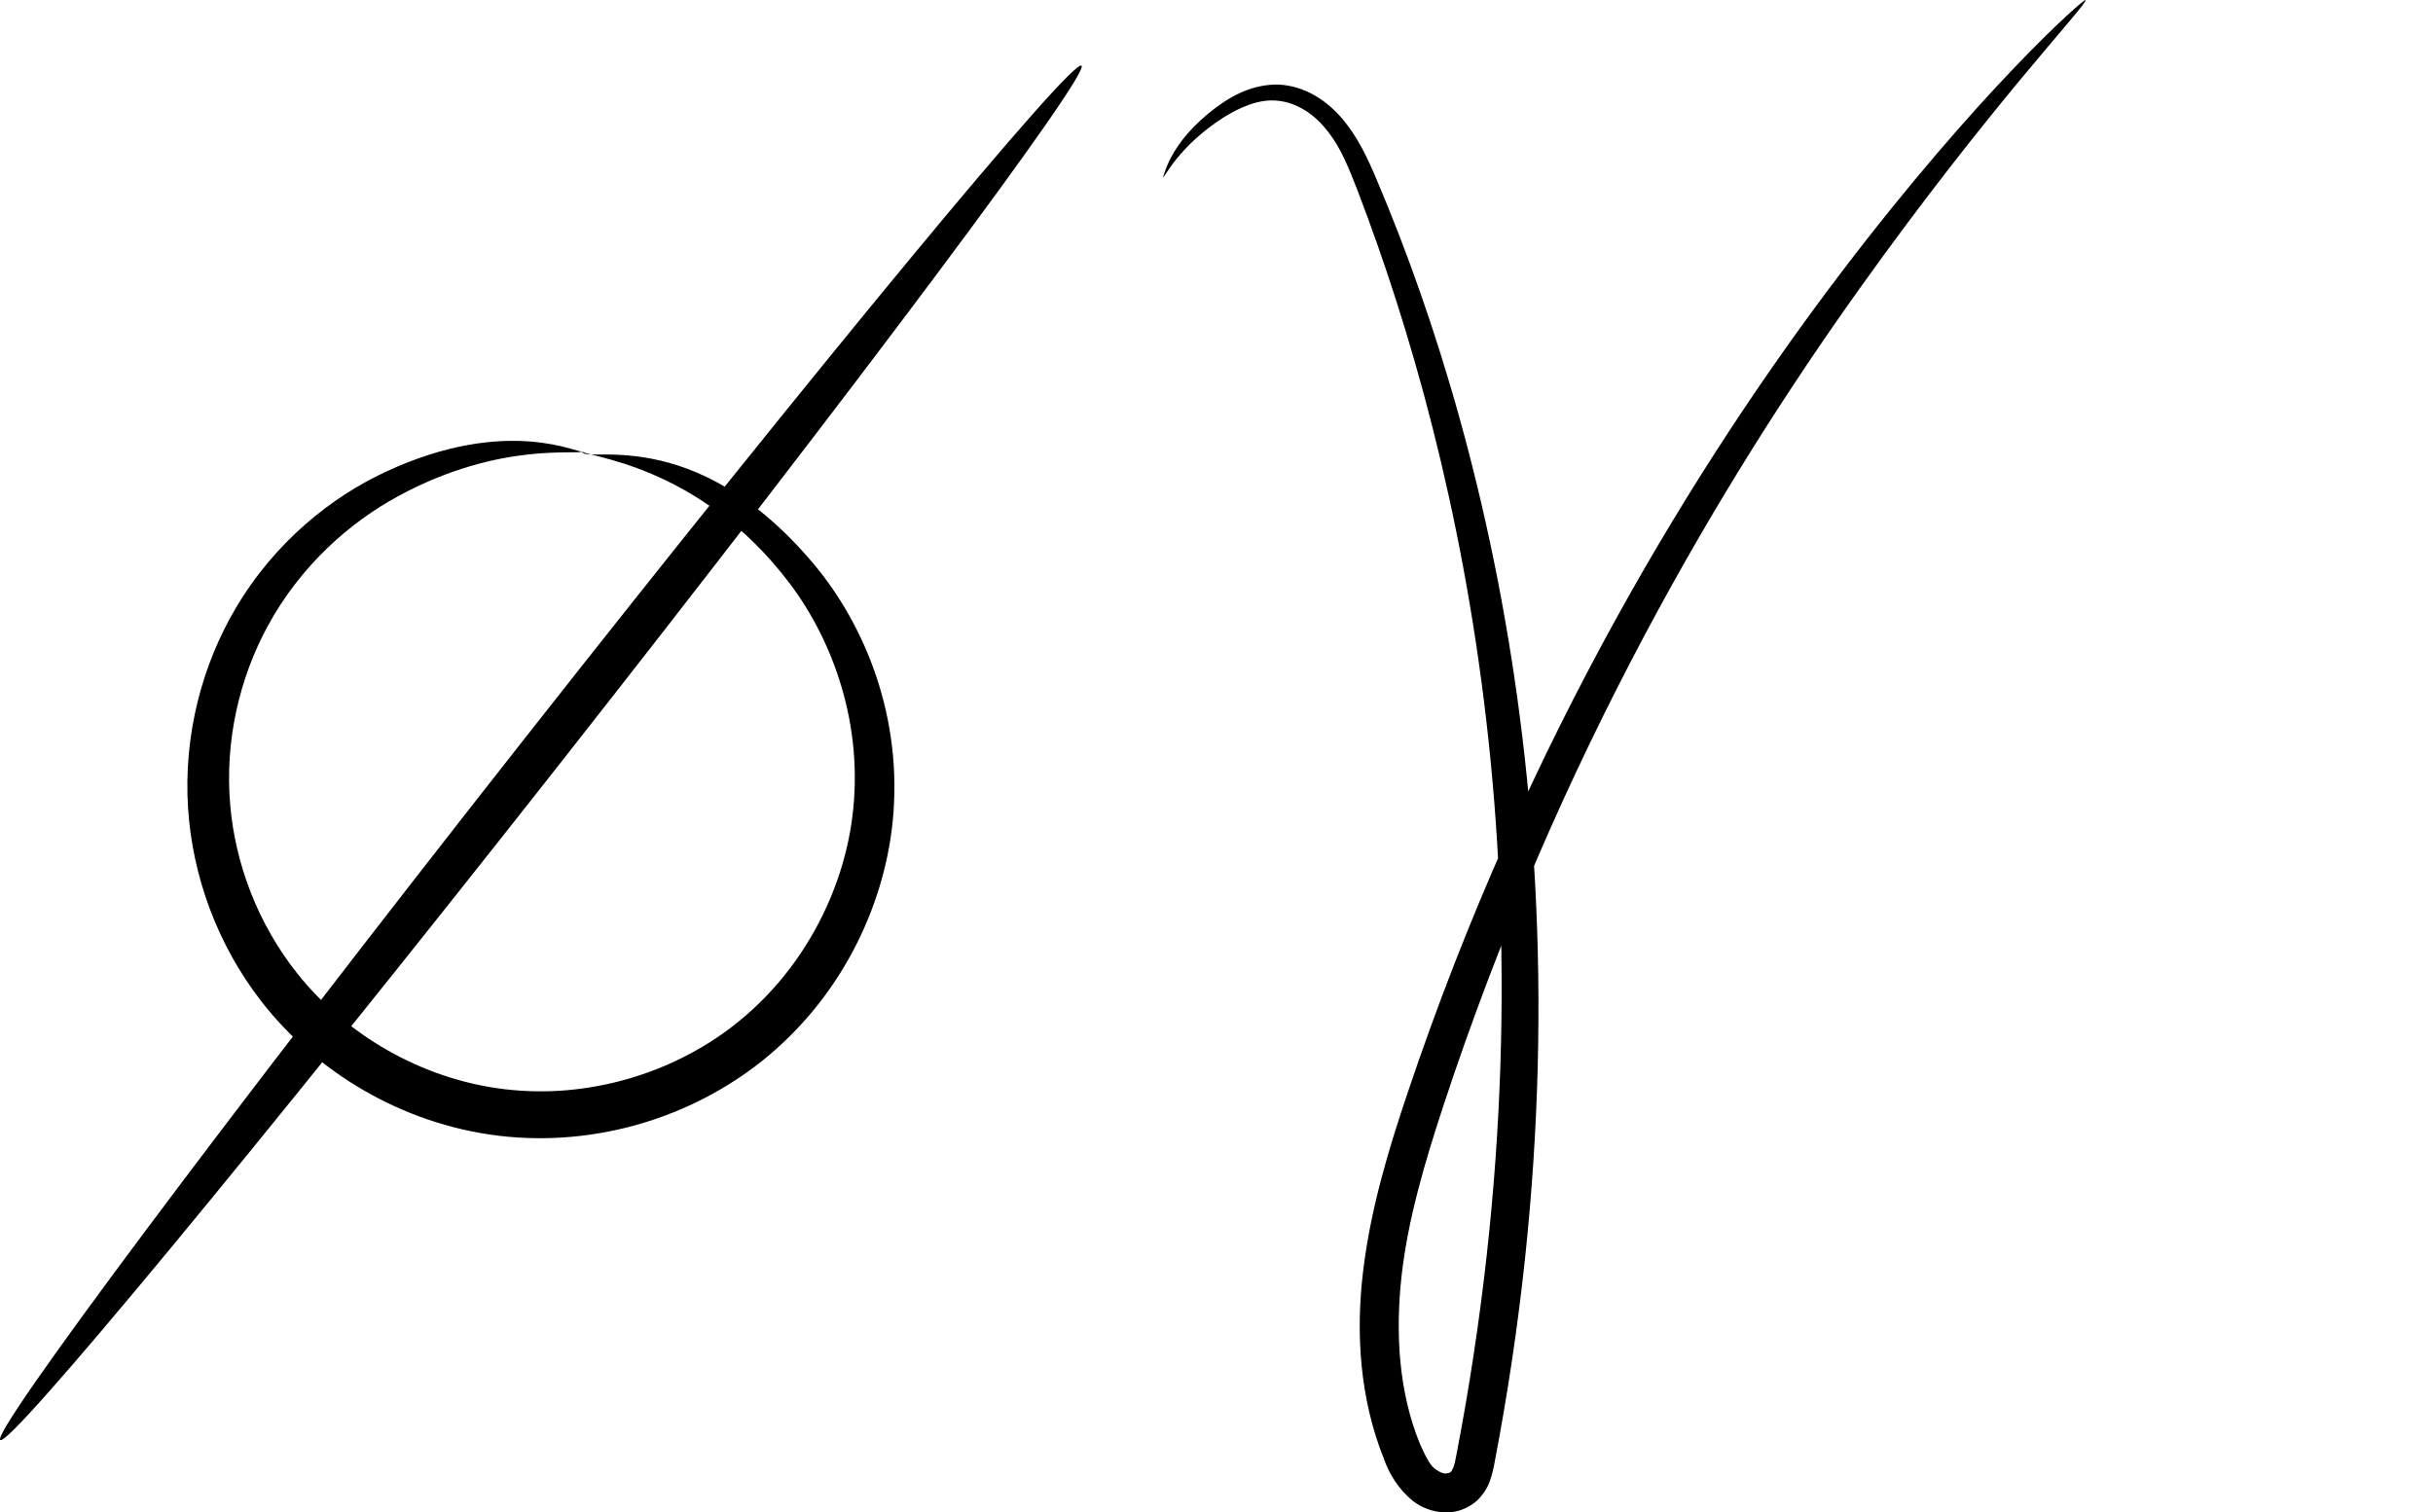 <?xml version="1.0" encoding="UTF-8" standalone="no"?>
<!-- Created with Inkscape (http://www.inkscape.org/) -->

<svg
   xmlns:dc="http://purl.org/dc/elements/1.1/"
   xmlns:cc="http://creativecommons.org/ns#"
   xmlns:rdf="http://www.w3.org/1999/02/22-rdf-syntax-ns#"
   xmlns:svg="http://www.w3.org/2000/svg"
   xmlns="http://www.w3.org/2000/svg"
   xmlns:sodipodi="http://sodipodi.sourceforge.net/DTD/sodipodi-0.dtd"
   xmlns:inkscape="http://www.inkscape.org/namespaces/inkscape"
   width="96.934mm"
   height="60.273mm"
   viewBox="0 0 96.934 60.273"
   version="1.1"
   id="svg8"
   inkscape:version="0.92.3 (2405546, 2018-03-11)"
   sodipodi:docname="logo.svg">
  <defs
     id="defs2">
    <inkscape:path-effect
       effect="skeletal"
       id="path-effect931"
       is_visible="true"
       pattern="m -3.385,5.154 c 0,-2.76 2.24,-5 5,-5 2.76,0 5,2.24 5,5 0,2.76 -2.24,5 -5,5 -2.76,0 -5,-2.24 -5,-5 z"
       copytype="single_stretched"
       prop_scale="0.155"
       scale_y_rel="false"
       spacing="0"
       normal_offset="0"
       tang_offset="0"
       prop_units="false"
       vertical_pattern="false"
       fuse_tolerance="0" />
    <inkscape:path-effect
       effect="spiro"
       id="path-effect929"
       is_visible="true" />
    <inkscape:path-effect
       effect="skeletal"
       id="path-effect925"
       is_visible="true"
       pattern="M 0,5 C 0,2.24 2.24,0 5,0 7.76,0 10,2.24 10,5 10,7.76 7.76,10 5,10 2.24,10 0,7.76 0,5 Z"
       copytype="single_stretched"
       prop_scale="0.154"
       scale_y_rel="false"
       spacing="0"
       normal_offset="0"
       tang_offset="0"
       prop_units="false"
       vertical_pattern="false"
       fuse_tolerance="0" />
    <inkscape:path-effect
       effect="spiro"
       id="path-effect923"
       is_visible="true" />
    <inkscape:path-effect
       effect="skeletal"
       id="path-effect919"
       is_visible="true"
       pattern="m -3.385,3.615 c 0,-2.76 2.24,-5 5,-5 2.76,0 5,2.24 5,5 0,2.76 -2.24,5 -5,5 -2.76,0 -5,-2.24 -5,-5 z"
       copytype="single_stretched"
       prop_scale="0.265"
       scale_y_rel="false"
       spacing="0"
       normal_offset="0"
       tang_offset="0"
       prop_units="false"
       vertical_pattern="false"
       fuse_tolerance="0" />
    <inkscape:path-effect
       effect="skeletal"
       id="path-effect915"
       is_visible="true"
       pattern="m -11.692,0.077 c 0,-2.76 2.24,-5 5,-5 2.76,0 5,2.24 5,5 0,2.76 -2.24,5 -5,5 -2.76,0 -5,-2.24 -5,-5 z"
       copytype="single_stretched"
       prop_scale="0.265"
       scale_y_rel="false"
       spacing="0"
       normal_offset="0"
       tang_offset="0"
       prop_units="false"
       vertical_pattern="false"
       fuse_tolerance="0" />
    <inkscape:path-effect
       effect="skeletal"
       id="path-effect911"
       is_visible="true"
       pattern="M 0,5 C 0,2.24 2.24,0 5,0 7.76,0 10,2.24 10,5 10,7.76 7.76,10 5,10 2.24,10 0,7.76 0,5 Z"
       copytype="single_stretched"
       prop_scale="0.172"
       scale_y_rel="false"
       spacing="0"
       normal_offset="0"
       tang_offset="0"
       prop_units="false"
       vertical_pattern="false"
       fuse_tolerance="0" />
    <inkscape:path-effect
       effect="skeletal"
       id="path-effect907"
       is_visible="true"
       pattern="m -47.118,0.667 c 0,-2.76 2.24,-5 5,-5 2.76,0 5,2.24 5,5 0,2.76 -2.24,5 -5,5 -2.76,0 -5,-2.24 -5,-5 z"
       copytype="single_stretched"
       prop_scale="0.187"
       scale_y_rel="false"
       spacing="0"
       normal_offset="0"
       tang_offset="0"
       prop_units="false"
       vertical_pattern="false"
       fuse_tolerance="0" />
    <inkscape:path-effect
       effect="spiro"
       id="path-effect905"
       is_visible="true" />
    <inkscape:path-effect
       effect="skeletal"
       id="path-effect901"
       is_visible="true"
       pattern="M 0,5 C 0,2.24 2.24,0 5,0 7.76,0 10,2.24 10,5 10,7.76 7.76,10 5,10 2.24,10 0,7.76 0,5 Z"
       copytype="single_stretched"
       prop_scale="0.265"
       scale_y_rel="false"
       spacing="0"
       normal_offset="0"
       tang_offset="0"
       prop_units="false"
       vertical_pattern="false"
       fuse_tolerance="0" />
    <inkscape:path-effect
       effect="spiro"
       id="path-effect899"
       is_visible="true" />
    <inkscape:path-effect
       effect="skeletal"
       id="path-effect895"
       is_visible="true"
       pattern="m -15.846,-22.231 c 0,-2.76 2.24,-5 5,-5 2.76,0 5,2.24 5,5 0,2.76 -2.24,5 -5,5 -2.76,0 -5,-2.24 -5,-5 z"
       copytype="single_stretched"
       prop_scale="0.265"
       scale_y_rel="false"
       spacing="0"
       normal_offset="0"
       tang_offset="0"
       prop_units="false"
       vertical_pattern="false"
       fuse_tolerance="0" />
    <inkscape:path-effect
       effect="skeletal"
       id="path-effect891"
       is_visible="true"
       pattern="M 0,5 C 0,2.24 2.24,0 5,0 7.76,0 10,2.24 10,5 10,7.76 7.76,10 5,10 2.24,10 0,7.76 0,5 Z"
       copytype="single_stretched"
       prop_scale="0.265"
       scale_y_rel="false"
       spacing="0"
       normal_offset="0"
       tang_offset="0"
       prop_units="false"
       vertical_pattern="false"
       fuse_tolerance="0" />
    <inkscape:path-effect
       effect="skeletal"
       id="path-effect887"
       is_visible="true"
       pattern="M 0,5 C 0,2.24 2.24,0 5,0 7.76,0 10,2.24 10,5 10,7.76 7.76,10 5,10 2.24,10 0,7.76 0,5 Z"
       copytype="single_stretched"
       prop_scale="0.265"
       scale_y_rel="false"
       spacing="0"
       normal_offset="0"
       tang_offset="0"
       prop_units="false"
       vertical_pattern="false"
       fuse_tolerance="0" />
    <inkscape:path-effect
       effect="spiro"
       id="path-effect885"
       is_visible="true" />
    <inkscape:path-effect
       effect="skeletal"
       id="path-effect866"
       is_visible="true"
       pattern="M 0,0 H 1"
       copytype="single_stretched"
       prop_scale="1"
       scale_y_rel="false"
       spacing="0"
       normal_offset="0"
       tang_offset="0"
       prop_units="false"
       vertical_pattern="false"
       fuse_tolerance="0" />
    <inkscape:path-effect
       effect="skeletal"
       id="path-effect848"
       is_visible="true"
       pattern="m 2,5 c 0,-2.76 2.24,-5 5,-5 C 9.76,-1.5384613e-7 12,2.24 12,5 c 0,2.76 -2.24,5 -5,5 -2.76,0 -5,-2.24 -5,-5 z"
       copytype="single_stretched"
       prop_scale="-0.169"
       scale_y_rel="false"
       spacing="0"
       normal_offset="0"
       tang_offset="0"
       prop_units="false"
       vertical_pattern="false"
       fuse_tolerance="0" />
    <inkscape:path-effect
       effect="skeletal"
       id="path-effect844"
       is_visible="true"
       pattern="M 0,5 C 0,2.24 2.24,0 5,0 7.76,0 10,2.24 10,5 10,7.76 7.76,10 5,10 2.24,10 0,7.76 0,5 Z"
       copytype="single_stretched"
       prop_scale="0.265"
       scale_y_rel="false"
       spacing="0"
       normal_offset="0"
       tang_offset="0"
       prop_units="false"
       vertical_pattern="false"
       fuse_tolerance="0" />
    <inkscape:path-effect
       effect="skeletal"
       id="path-effect840"
       is_visible="true"
       pattern="M 0,5 C 0,2.24 2.24,0 5,0 7.76,0 10,2.24 10,5 10,7.76 7.76,10 5,10 2.24,10 0,7.76 0,5 Z"
       copytype="single_stretched"
       prop_scale="0.265"
       scale_y_rel="false"
       spacing="0"
       normal_offset="0"
       tang_offset="0"
       prop_units="false"
       vertical_pattern="false"
       fuse_tolerance="0" />
    <inkscape:path-effect
       effect="spiro"
       id="path-effect838"
       is_visible="true" />
    <inkscape:path-effect
       effect="skeletal"
       id="path-effect834"
       is_visible="true"
       pattern="M 0,5 C 0,2.24 2.24,0 5,0 7.76,0 10,2.24 10,5 10,7.76 7.76,10 5,10 2.24,10 0,7.76 0,5 Z"
       copytype="single_stretched"
       prop_scale="0.265"
       scale_y_rel="false"
       spacing="0"
       normal_offset="0"
       tang_offset="0"
       prop_units="false"
       vertical_pattern="false"
       fuse_tolerance="0" />
    <inkscape:path-effect
       effect="spiro"
       id="path-effect832"
       is_visible="true" />
  </defs>
  <sodipodi:namedview
     id="base"
     pagecolor="#ffffff"
     bordercolor="#666666"
     borderopacity="1.0"
     inkscape:pageopacity="0.0"
     inkscape:pageshadow="2"
     inkscape:zoom="1.7197917"
     inkscape:cx="197.15784"
     inkscape:cy="35.385906"
     inkscape:document-units="mm"
     inkscape:current-layer="layer1"
     showgrid="false"
     fit-margin-top="0"
     fit-margin-left="0"
     fit-margin-right="0"
     fit-margin-bottom="0"
     inkscape:window-width="1853"
     inkscape:window-height="1025"
     inkscape:window-x="67"
     inkscape:window-y="27"
     inkscape:window-maximized="1" />
  <g
     inkscape:label="Layer 1"
     inkscape:groupmode="layer"
     id="layer1"
     transform="translate(-52.912,-97.922)">
    <g
       id="g937"
       transform="translate(1.365135e-6,2.0909923e-6)">
      <path
         inkscape:original-d="m 149.84615,120.53846 c -1.74385,-3.99973 3.48745,7.99974 0,0 z"
         inkscape:path-effect="#path-effect899;#path-effect901"
         inkscape:connector-curvature="0"
         id="path897"
         d="m 149.846,120.538 c 0,0 0,0 0,0 0,0 0,0 0,0 0,0 0,0 0,0 0,0 0,0 0,0 z"
         style="fill:#000000;stroke:none;stroke-width:0.265px;stroke-linecap:butt;stroke-linejoin:miter;stroke-opacity:1" />
      <path
         sodipodi:nodetypes="cscc"
         inkscape:original-d="m 76.113069,115.89794 c 0.51255,-4.9741 5.84642,3.28178 8.76923,4.92307 2.92281,1.64129 -17.39633,13.12724 -20.83249,16.46084 -3.43617,3.33359 11.5507,-16.40982 12.06326,-21.38391 z"
         inkscape:path-effect="#path-effect905;#path-effect907"
         inkscape:connector-curvature="0"
         id="path903"
         d="m 76.113,115.898 c -0.071,0.577 4.4,-1.27 9.252,4.54 1.98,2.376 3.543,6.051 3.109,10.26 -0.356,3.407 -2.076,7.003 -5.199,9.502 -2.793,2.228 -6.596,3.44 -10.461,2.986 -0.027,-0.003 -0.054,-0.007 -0.082,-0.01 -3.83,-0.479 -7.213,-2.534 -9.395,-5.333 -1.799,-2.313 -2.755,-5.052 -2.931,-7.69 -0.197,-2.99 0.593,-5.771 1.877,-7.961 1.598,-2.721 3.89,-4.484 5.976,-5.459 0,0 2e-6,0 2e-6,0 4.964,-2.318 7.83,-0.647 7.853,-0.834 -0.025,0.202 -3.216,-0.455 -7.361,1.809 10e-7,0 -10e-7,0 -10e-7,0 -1.858,1.013 -3.857,2.721 -5.194,5.203 -1.076,1.994 -1.704,4.495 -1.471,7.114 0.203,2.31 1.089,4.708 2.676,6.698 1.911,2.402 4.899,4.19 8.201,4.598 0.023,0.003 0.047,0.006 0.07,0.008 3.33,0.397 6.683,-0.646 9.118,-2.549 2.733,-2.128 4.328,-5.283 4.714,-8.267 0.484,-3.693 -0.783,-7.068 -2.466,-9.308 -3.664,-4.887 -8.316,-5.072 -8.287,-5.306 z"
         style="fill:#000000;stroke:none;stroke-width:0.265px;stroke-linecap:butt;stroke-linejoin:miter;stroke-opacity:1" />
      <path
         inkscape:original-d="M 96,100.53846 52.923077,155.30769"
         inkscape:path-effect="#path-effect911"
         inkscape:connector-curvature="0"
         id="path909"
         d="m 96,100.538 c 0.374,0.294 -8.972,12.801 -20.861,27.917 -11.889,15.116 -21.842,27.146 -22.216,26.852 -0.374,-0.294 8.972,-12.801 20.861,-27.917 C 85.674,112.274 95.626,100.244 96,100.538 Z"
         style="fill:#000000;stroke:none;stroke-width:0.265px;stroke-linecap:butt;stroke-linejoin:miter;stroke-opacity:1" />
      <path
         sodipodi:nodetypes="ccccssccc"
         inkscape:original-d="m 99.230765,105 c 0.769495,-0.87206 1.538725,-1.74385 2.307695,-2.61538 0.76896,-0.87153 1.53872,-0.51309 2.30769,-0.76923 0.76897,-0.25615 2.35924,2.46127 3.53846,3.6923 1.17922,1.23104 2.87206,33.84589 4.30769,50.76924 1.43564,16.92334 -0.30743,0.71768 -0.46154,1.07692 -0.15411,0.35924 -1.64076,-0.92334 -2.46154,-1.38462 -0.82077,-0.46127 0.87206,-12.97462 0.92308,-14 0.051,-1.02538 17.28232,-25.59 26.30769,-43.846155"
         inkscape:path-effect="#path-effect929;#path-effect931"
         inkscape:connector-curvature="0"
         id="path927"
         d="m 99.231,105 c 0.063,0.033 0.176,-1.353 2.166,-2.821 0,0 0,0 0,0 0.575,-0.432 1.445,-0.918 2.471,-0.885 0.486,0.024 0.98,0.172 1.434,0.436 0.416,0.242 0.792,0.568 1.118,0.958 0.599,0.72 0.988,1.549 1.367,2.457 4.651,10.985 8.929,28.869 4.667,51.078 -0.035,0.197 -0.085,0.434 -0.178,0.7 0,0 0,1e-5 0,1e-5 -0.09,0.27 -0.26,0.55 -0.522,0.804 -0.388,0.337 -0.861,0.494 -1.328,0.465 -0.456,-0.03 -0.865,-0.188 -1.192,-0.433 -0.308,-0.244 -0.549,-0.52 -0.74,-0.805 -0.199,-0.297 -0.341,-0.604 -0.445,-0.893 -0.964,-2.405 -1.123,-5.005 -0.835,-7.431 0.293,-2.494 1.011,-4.877 1.76,-7.1 4.775,-14.246 11.571,-25.199 17.205,-32.632 5.594,-7.38 9.758,-11.035 9.821,-10.976 0.133,0.127 -3.719,4.096 -9.037,11.552 -5.377,7.537 -11.915,18.444 -16.552,32.533 -0.721,2.2 -1.407,4.486 -1.663,6.798 -0.244,2.243 -0.113,4.592 0.742,6.672 0.109,0.236 0.209,0.458 0.316,0.64 0.103,0.174 0.212,0.31 0.344,0.386 0.123,0.082 0.251,0.142 0.349,0.138 0.088,-0.003 0.188,-0.024 0.209,-0.06 0.032,-0.015 0.065,-0.091 0.112,-0.194 0,0 0,-1e-5 0,-1e-5 0.044,-0.108 0.071,-0.263 0.111,-0.456 4.217,-21.882 0.292,-39.414 -3.949,-50.46 -0.353,-0.907 -0.663,-1.668 -1.158,-2.3 -0.265,-0.341 -0.562,-0.626 -0.889,-0.834 -0.355,-0.226 -0.738,-0.365 -1.11,-0.4 -0.782,-0.09 -1.581,0.303 -2.144,0.653 0,0 0,0 0,0 -1.86,1.184 -2.372,2.45 -2.449,2.41 z"
         style="fill:#000000;stroke:none;stroke-width:0.265px;stroke-linecap:butt;stroke-linejoin:miter;stroke-opacity:1" />
    </g>
  </g>
</svg>
